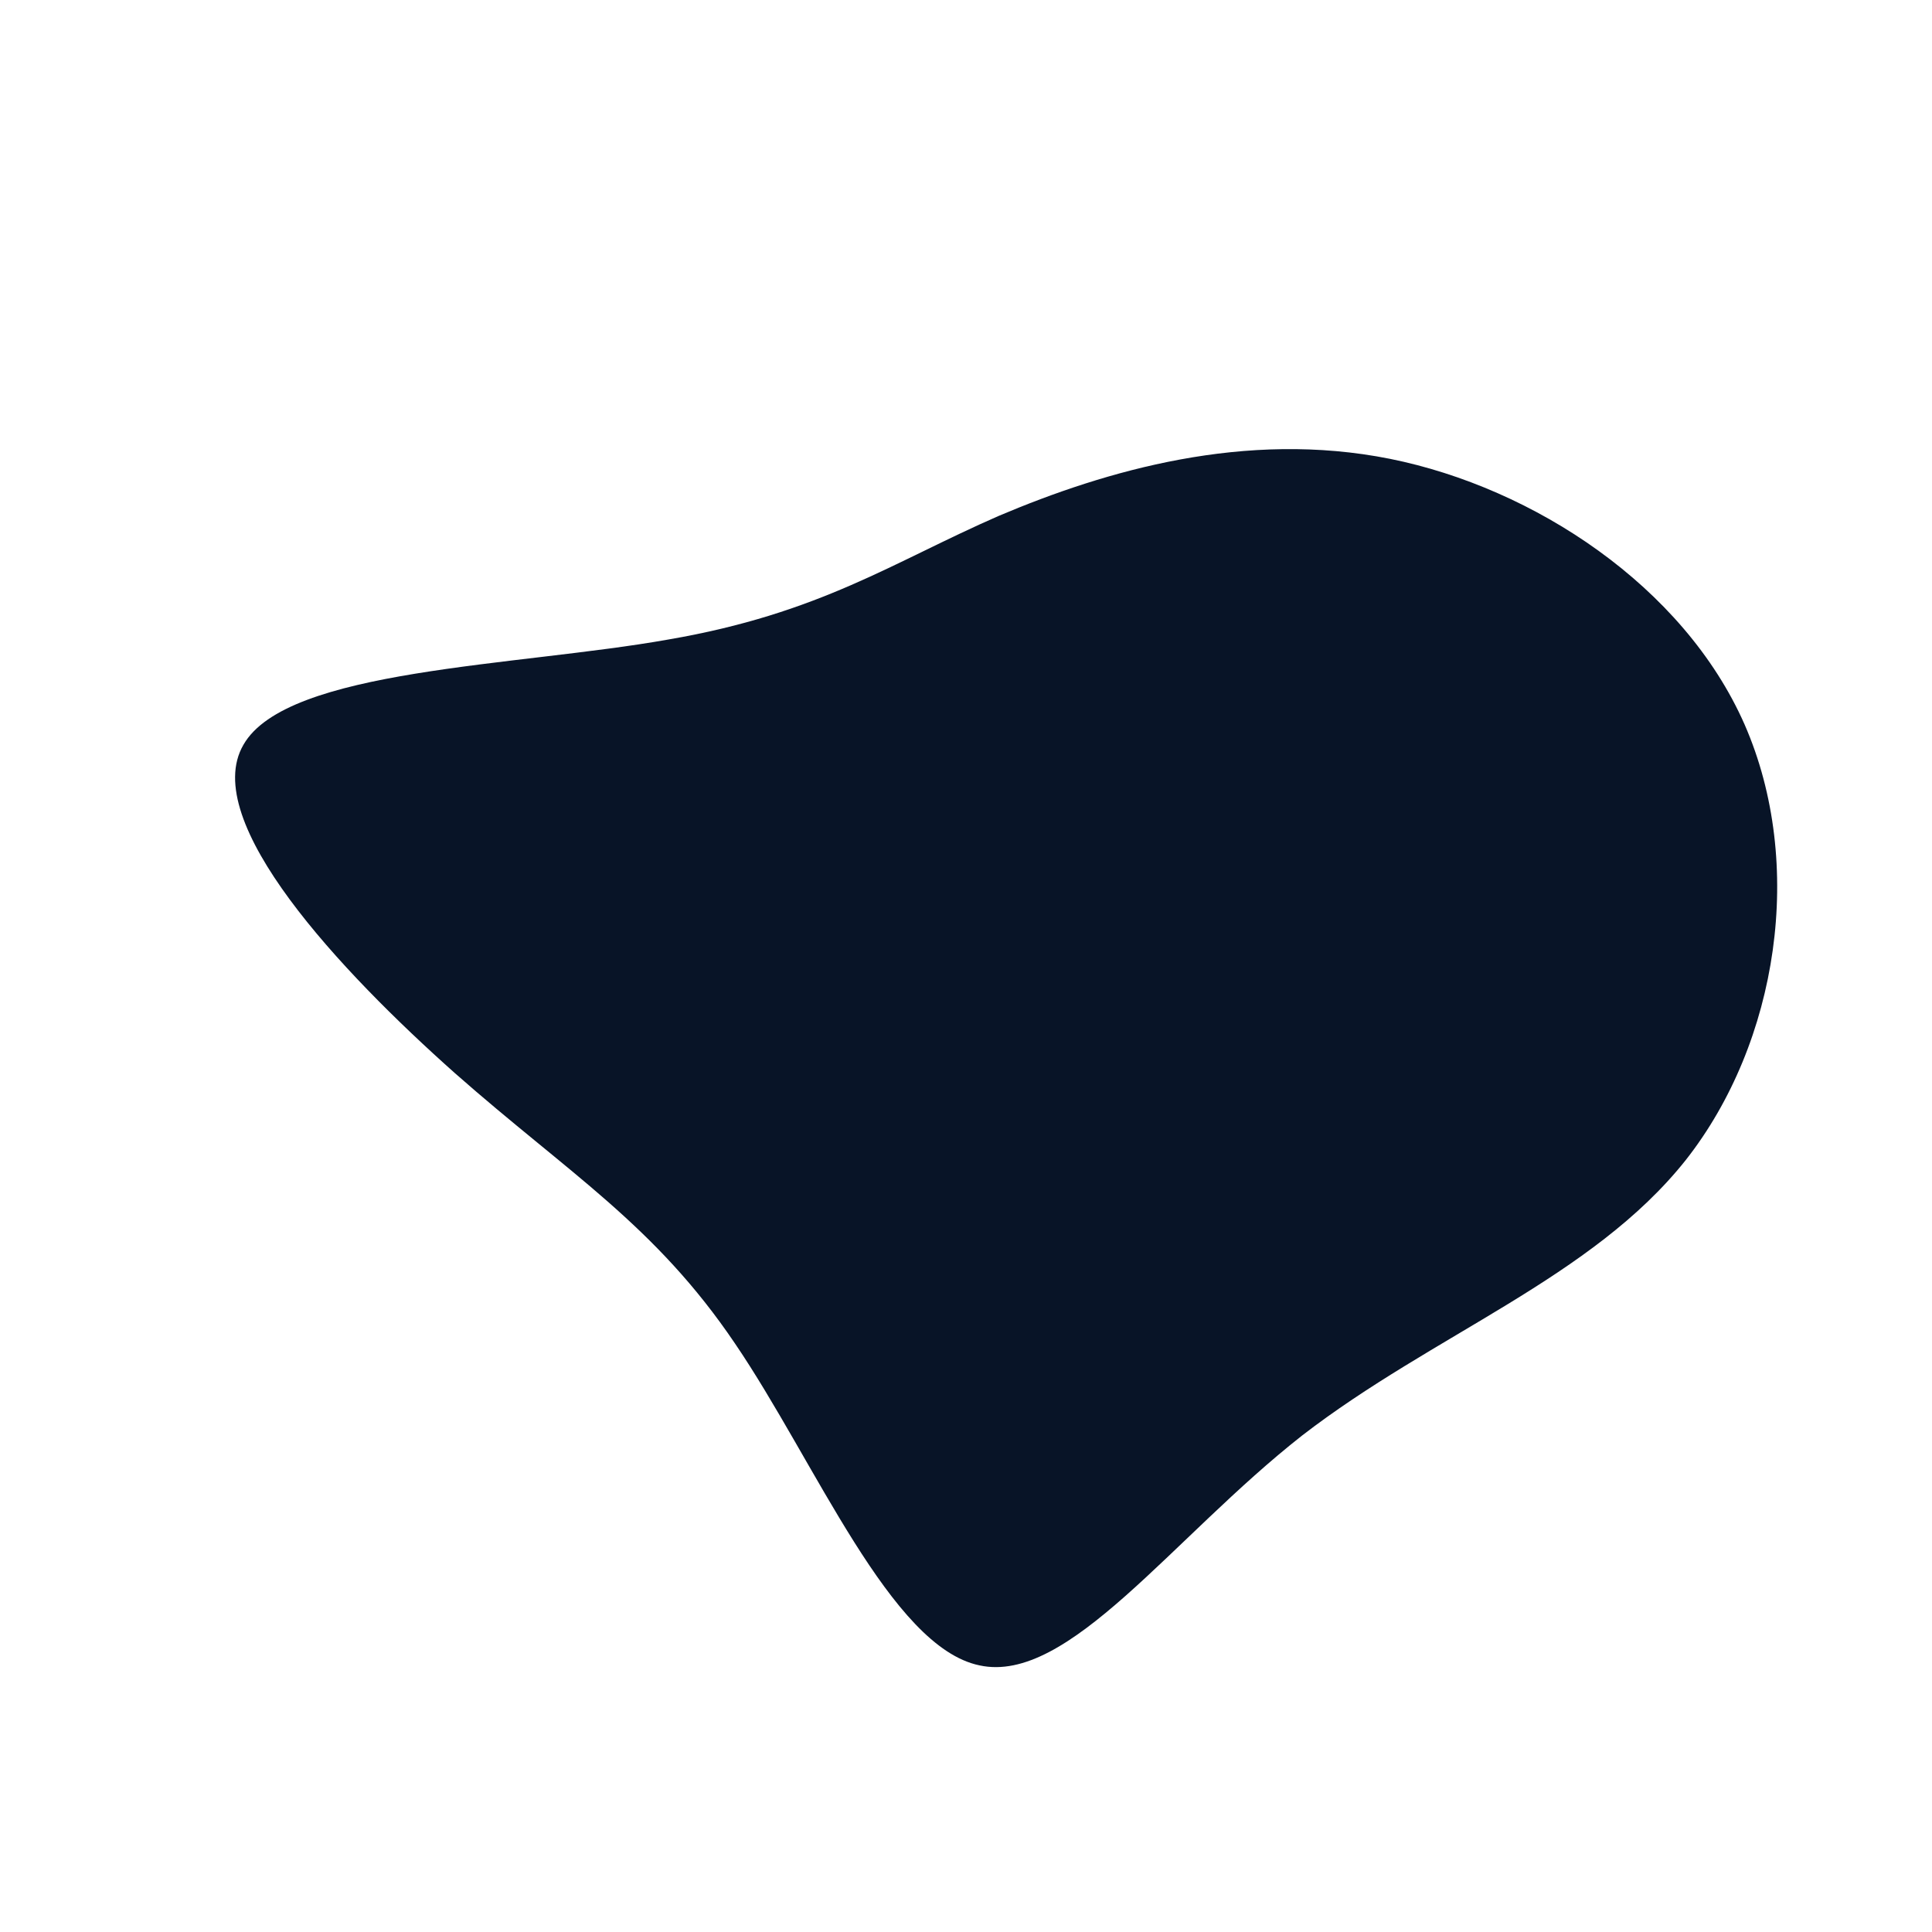 <?xml version="1.0" standalone="no"?>
<svg viewBox="0 0 200 200" xmlns="http://www.w3.org/2000/svg">
  <path fill="#081427" d="M43.9,-52.5C58.8,-49.5,74.3,-39.3,80.6,-25C86.9,-10.6,84.1,7.9,74.5,20.1C64.8,32.3,48.4,38.1,34.8,48.6C21.3,59.2,10.6,74.4,1.4,72.4C-7.8,70.5,-15.6,51.3,-23.9,39.1C-32.2,26.8,-41.1,21.5,-52.9,11.1C-64.7,0.6,-79.4,-15,-74.8,-22.9C-70.3,-30.8,-46.5,-31,-30.8,-33.8C-15.1,-36.5,-7.6,-41.8,3.4,-46.6C14.5,-51.3,28.9,-55.5,43.9,-52.5Z" transform="translate(100 100)" />
</svg>
